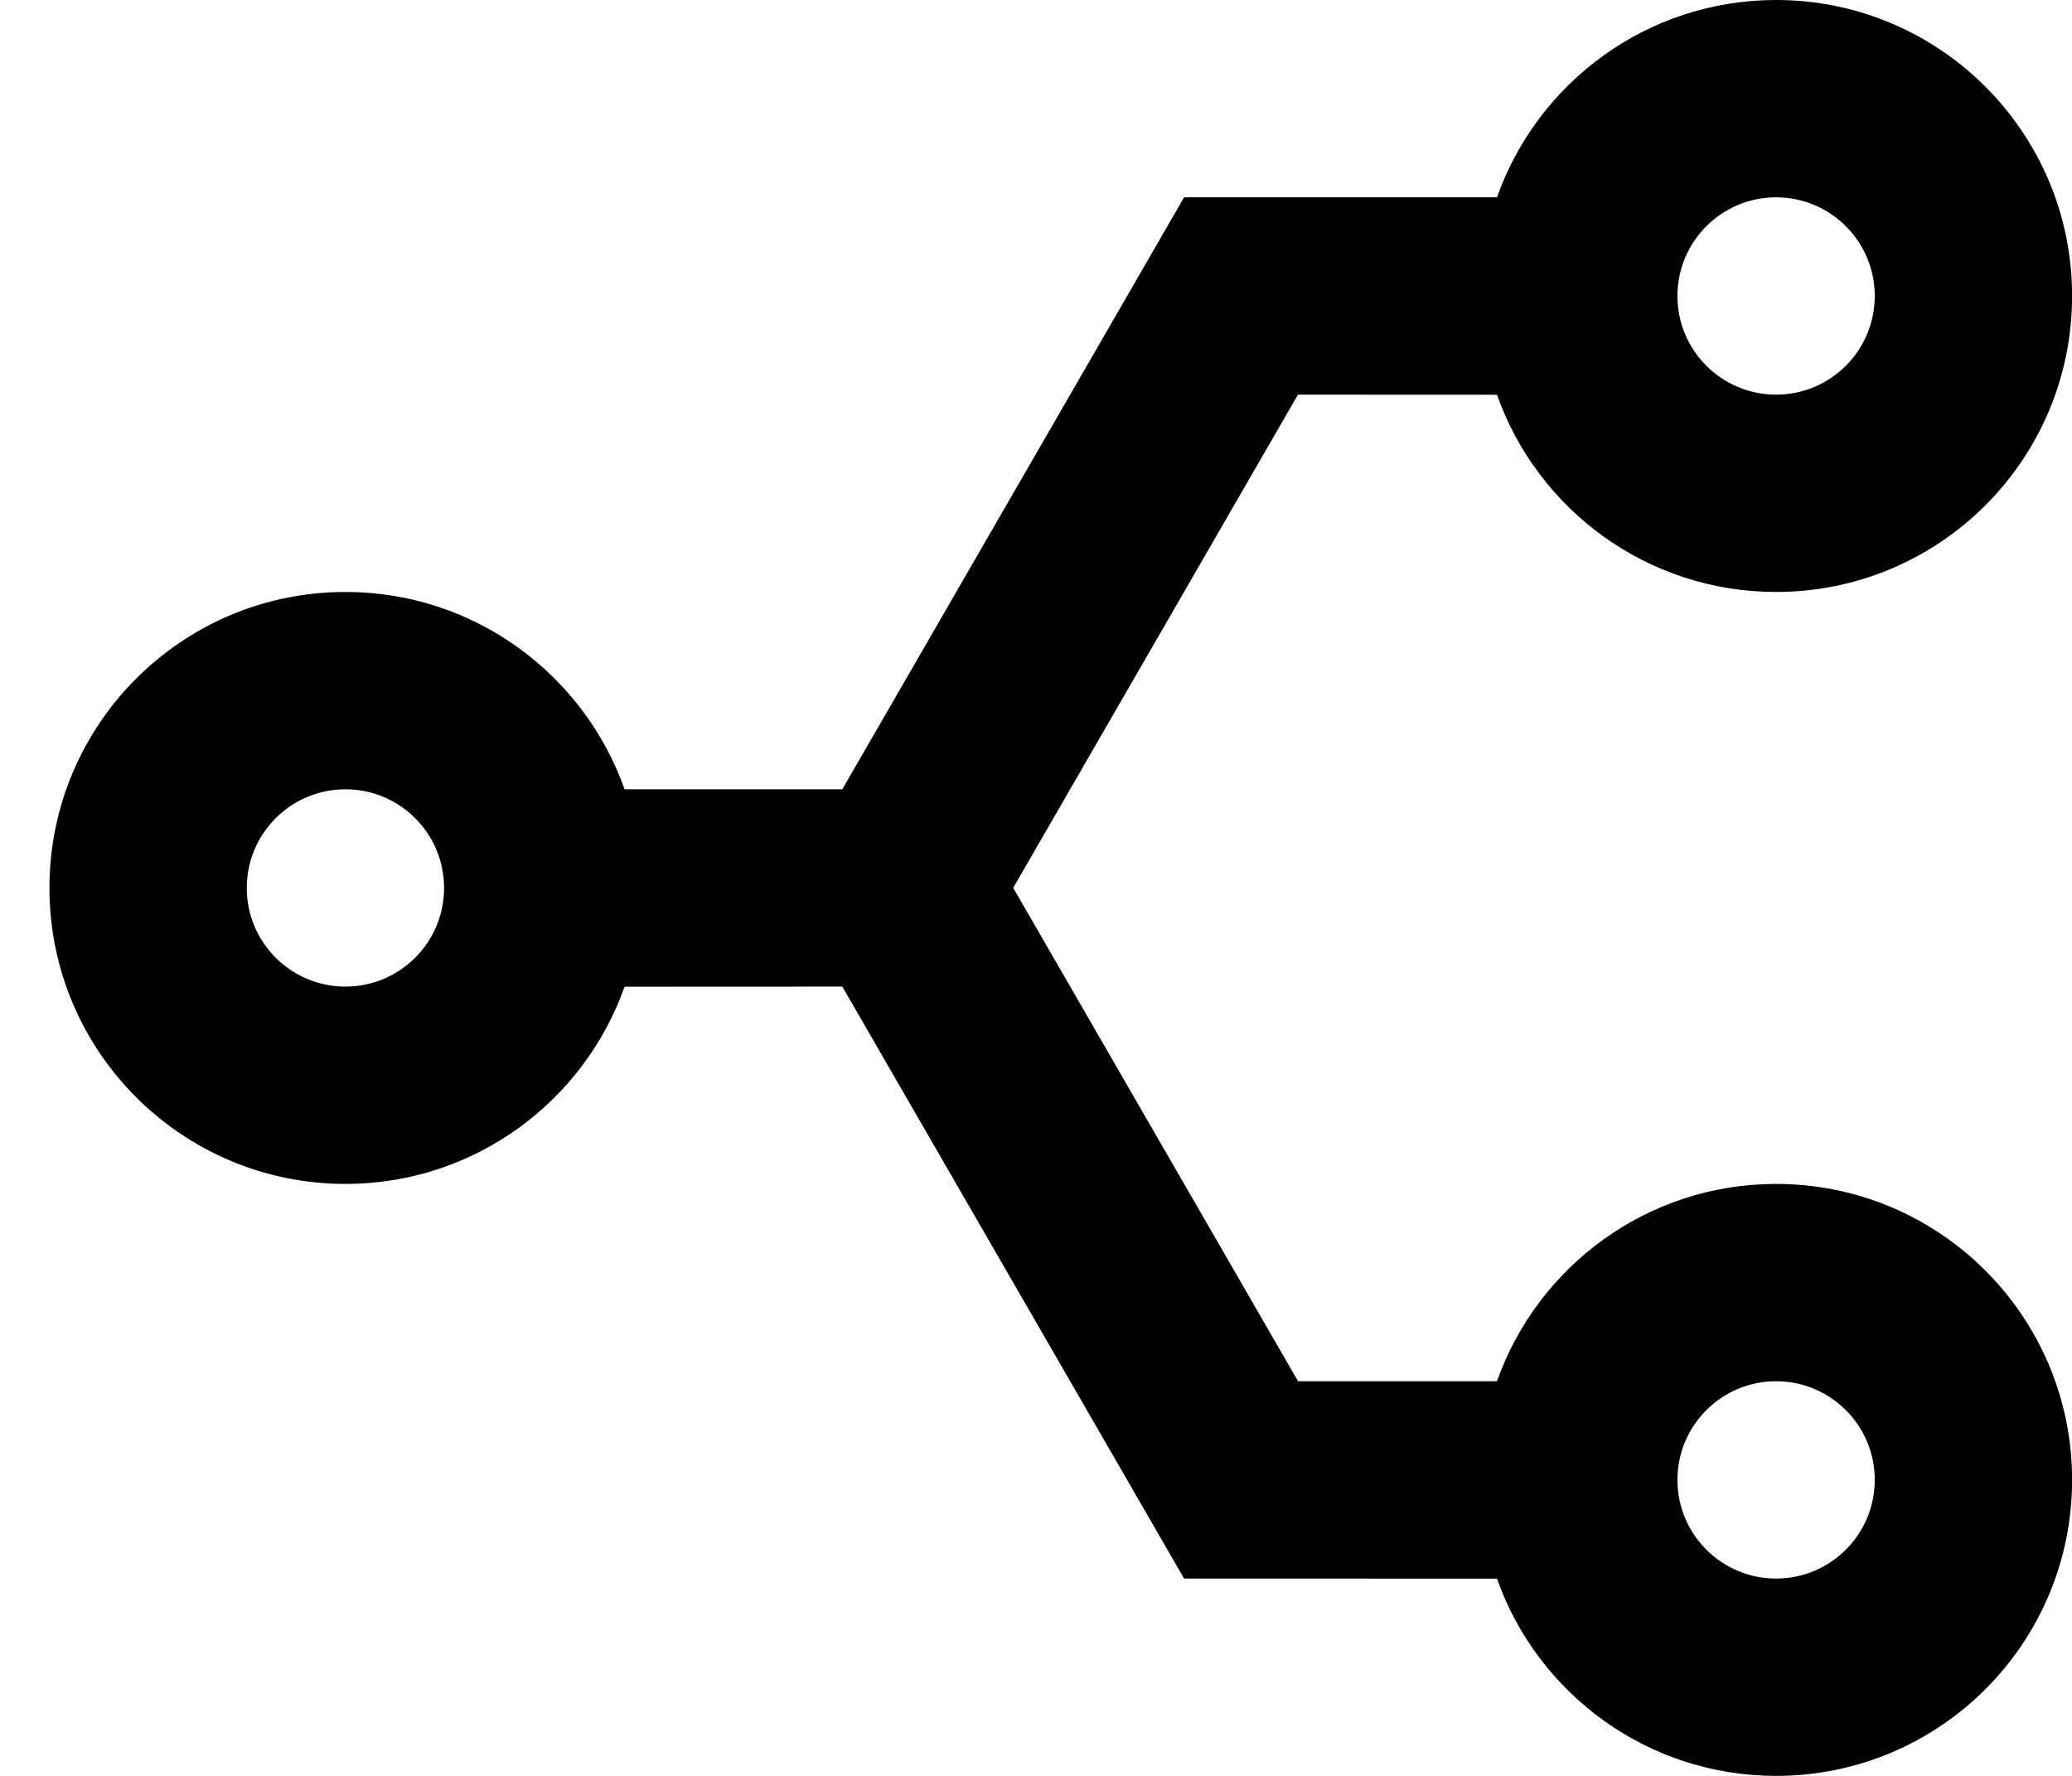 <svg width="21" height="18" viewBox="0 0 21 18" xmlns="http://www.w3.org/2000/svg">
    <path
        d="M8.537 10L6.33 10.001C5.918 11.166 4.807 12 3.501 12C1.844 12 0.501 10.657 0.501 9C0.501 7.343 1.844 6 3.501 6C4.807 6 5.918 6.835 6.33 8L8.537 8L12.001 2L15.172 2C15.584 0.835 16.695 0 18.001 0C19.658 0 21.001 1.343 21.001 3C21.001 4.657 19.658 6 18.001 6C16.695 6 15.584 5.166 15.172 4.001L13.155 4L10.269 8.999L13.156 14L15.172 14C15.584 12.835 16.695 12 18.001 12C19.658 12 21.001 13.343 21.001 15C21.001 16.657 19.658 18 18.001 18C16.695 18 15.584 17.166 15.172 16.001L12.001 16L8.537 10ZM18.001 14C17.449 14 17.001 14.448 17.001 15C17.001 15.552 17.449 16 18.001 16C18.553 16 19.001 15.552 19.001 15C19.001 14.448 18.553 14 18.001 14ZM3.501 8C2.949 8 2.501 8.448 2.501 9C2.501 9.552 2.949 10 3.501 10C4.053 10 4.501 9.552 4.501 9C4.501 8.448 4.053 8 3.501 8ZM18.001 2C17.449 2 17.001 2.448 17.001 3C17.001 3.552 17.449 4 18.001 4C18.553 4 19.001 3.552 19.001 3C19.001 2.448 18.553 2 18.001 2Z" />
</svg>